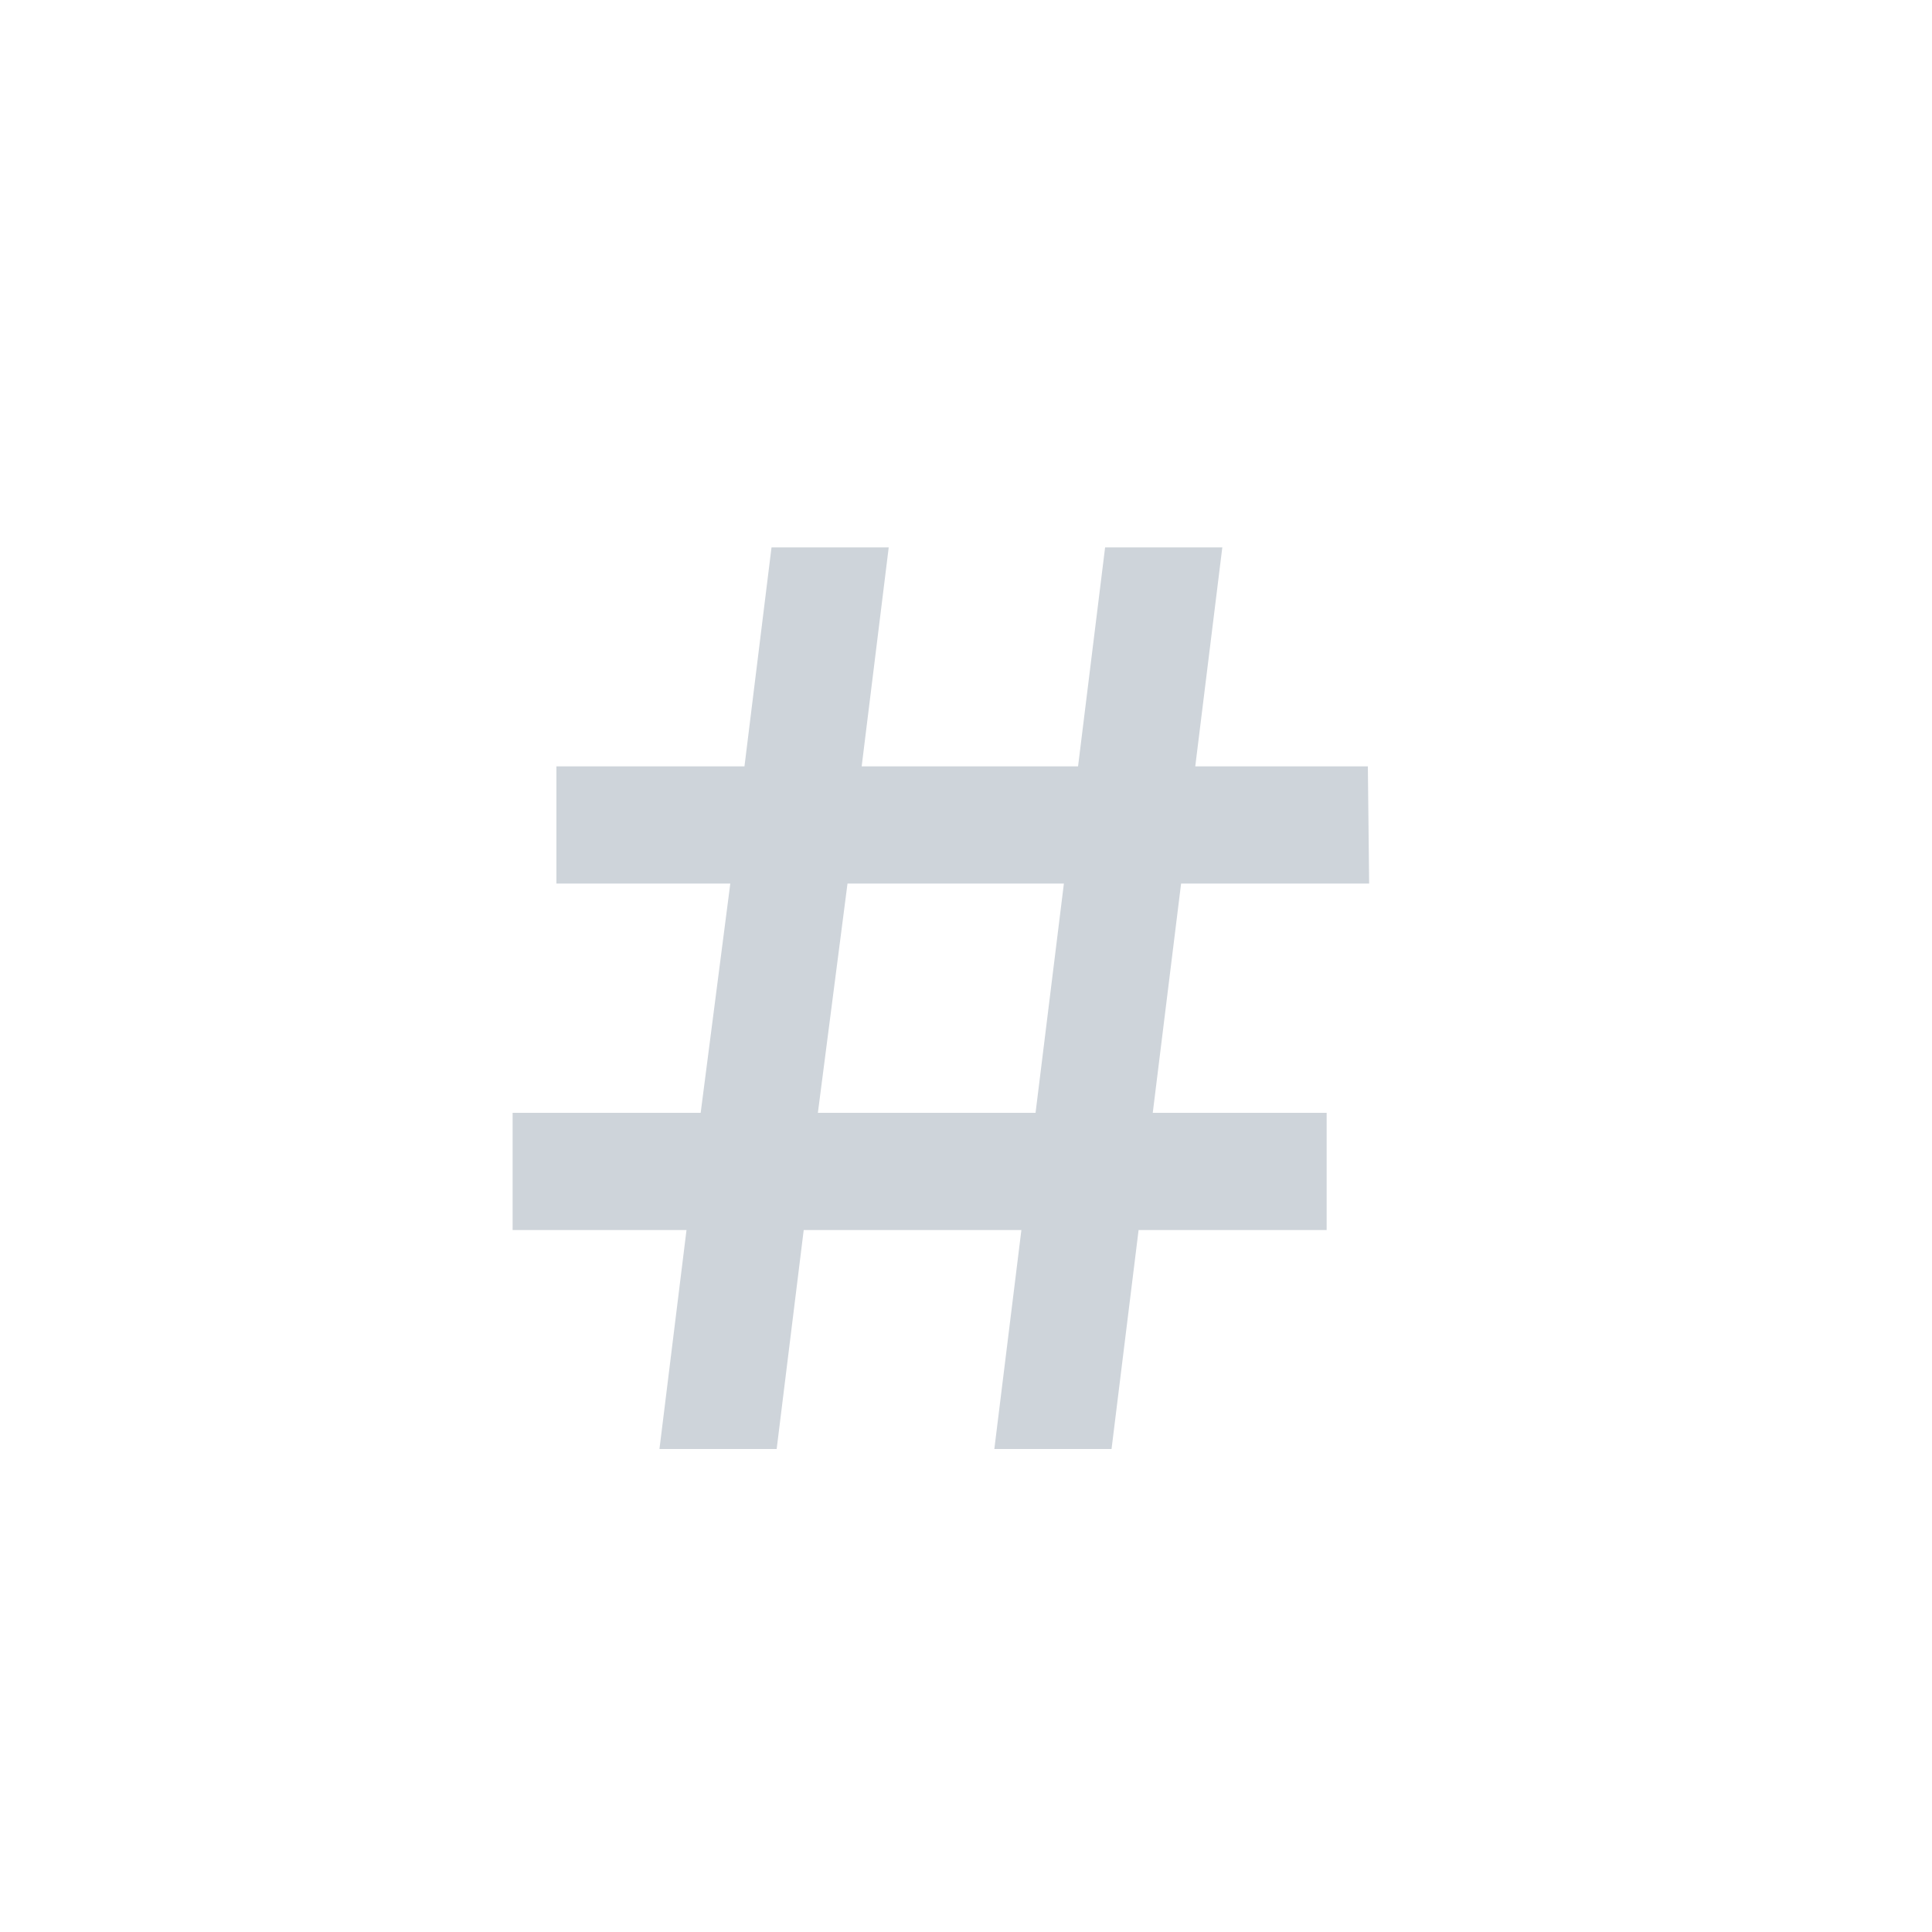 <svg width="24" height="24" viewBox="0 0 24 24" fill="none" xmlns="http://www.w3.org/2000/svg">
<path d="M14.32 13.824H16.48V15.28H14.144L13.808 18H12.352L12.688 15.28H9.984L9.648 18H8.192L8.528 15.28H6.368V13.824H8.704L9.072 10.976H6.912V9.52H9.248L9.584 6.8H11.04L10.704 9.52H13.392L13.728 6.8H15.184L14.848 9.52H16.992L17.008 10.976H14.672L14.32 13.824ZM12.864 13.824L13.216 10.976H10.528L10.16 13.824H12.864Z" fill="#CED4DA"/>
</svg>
